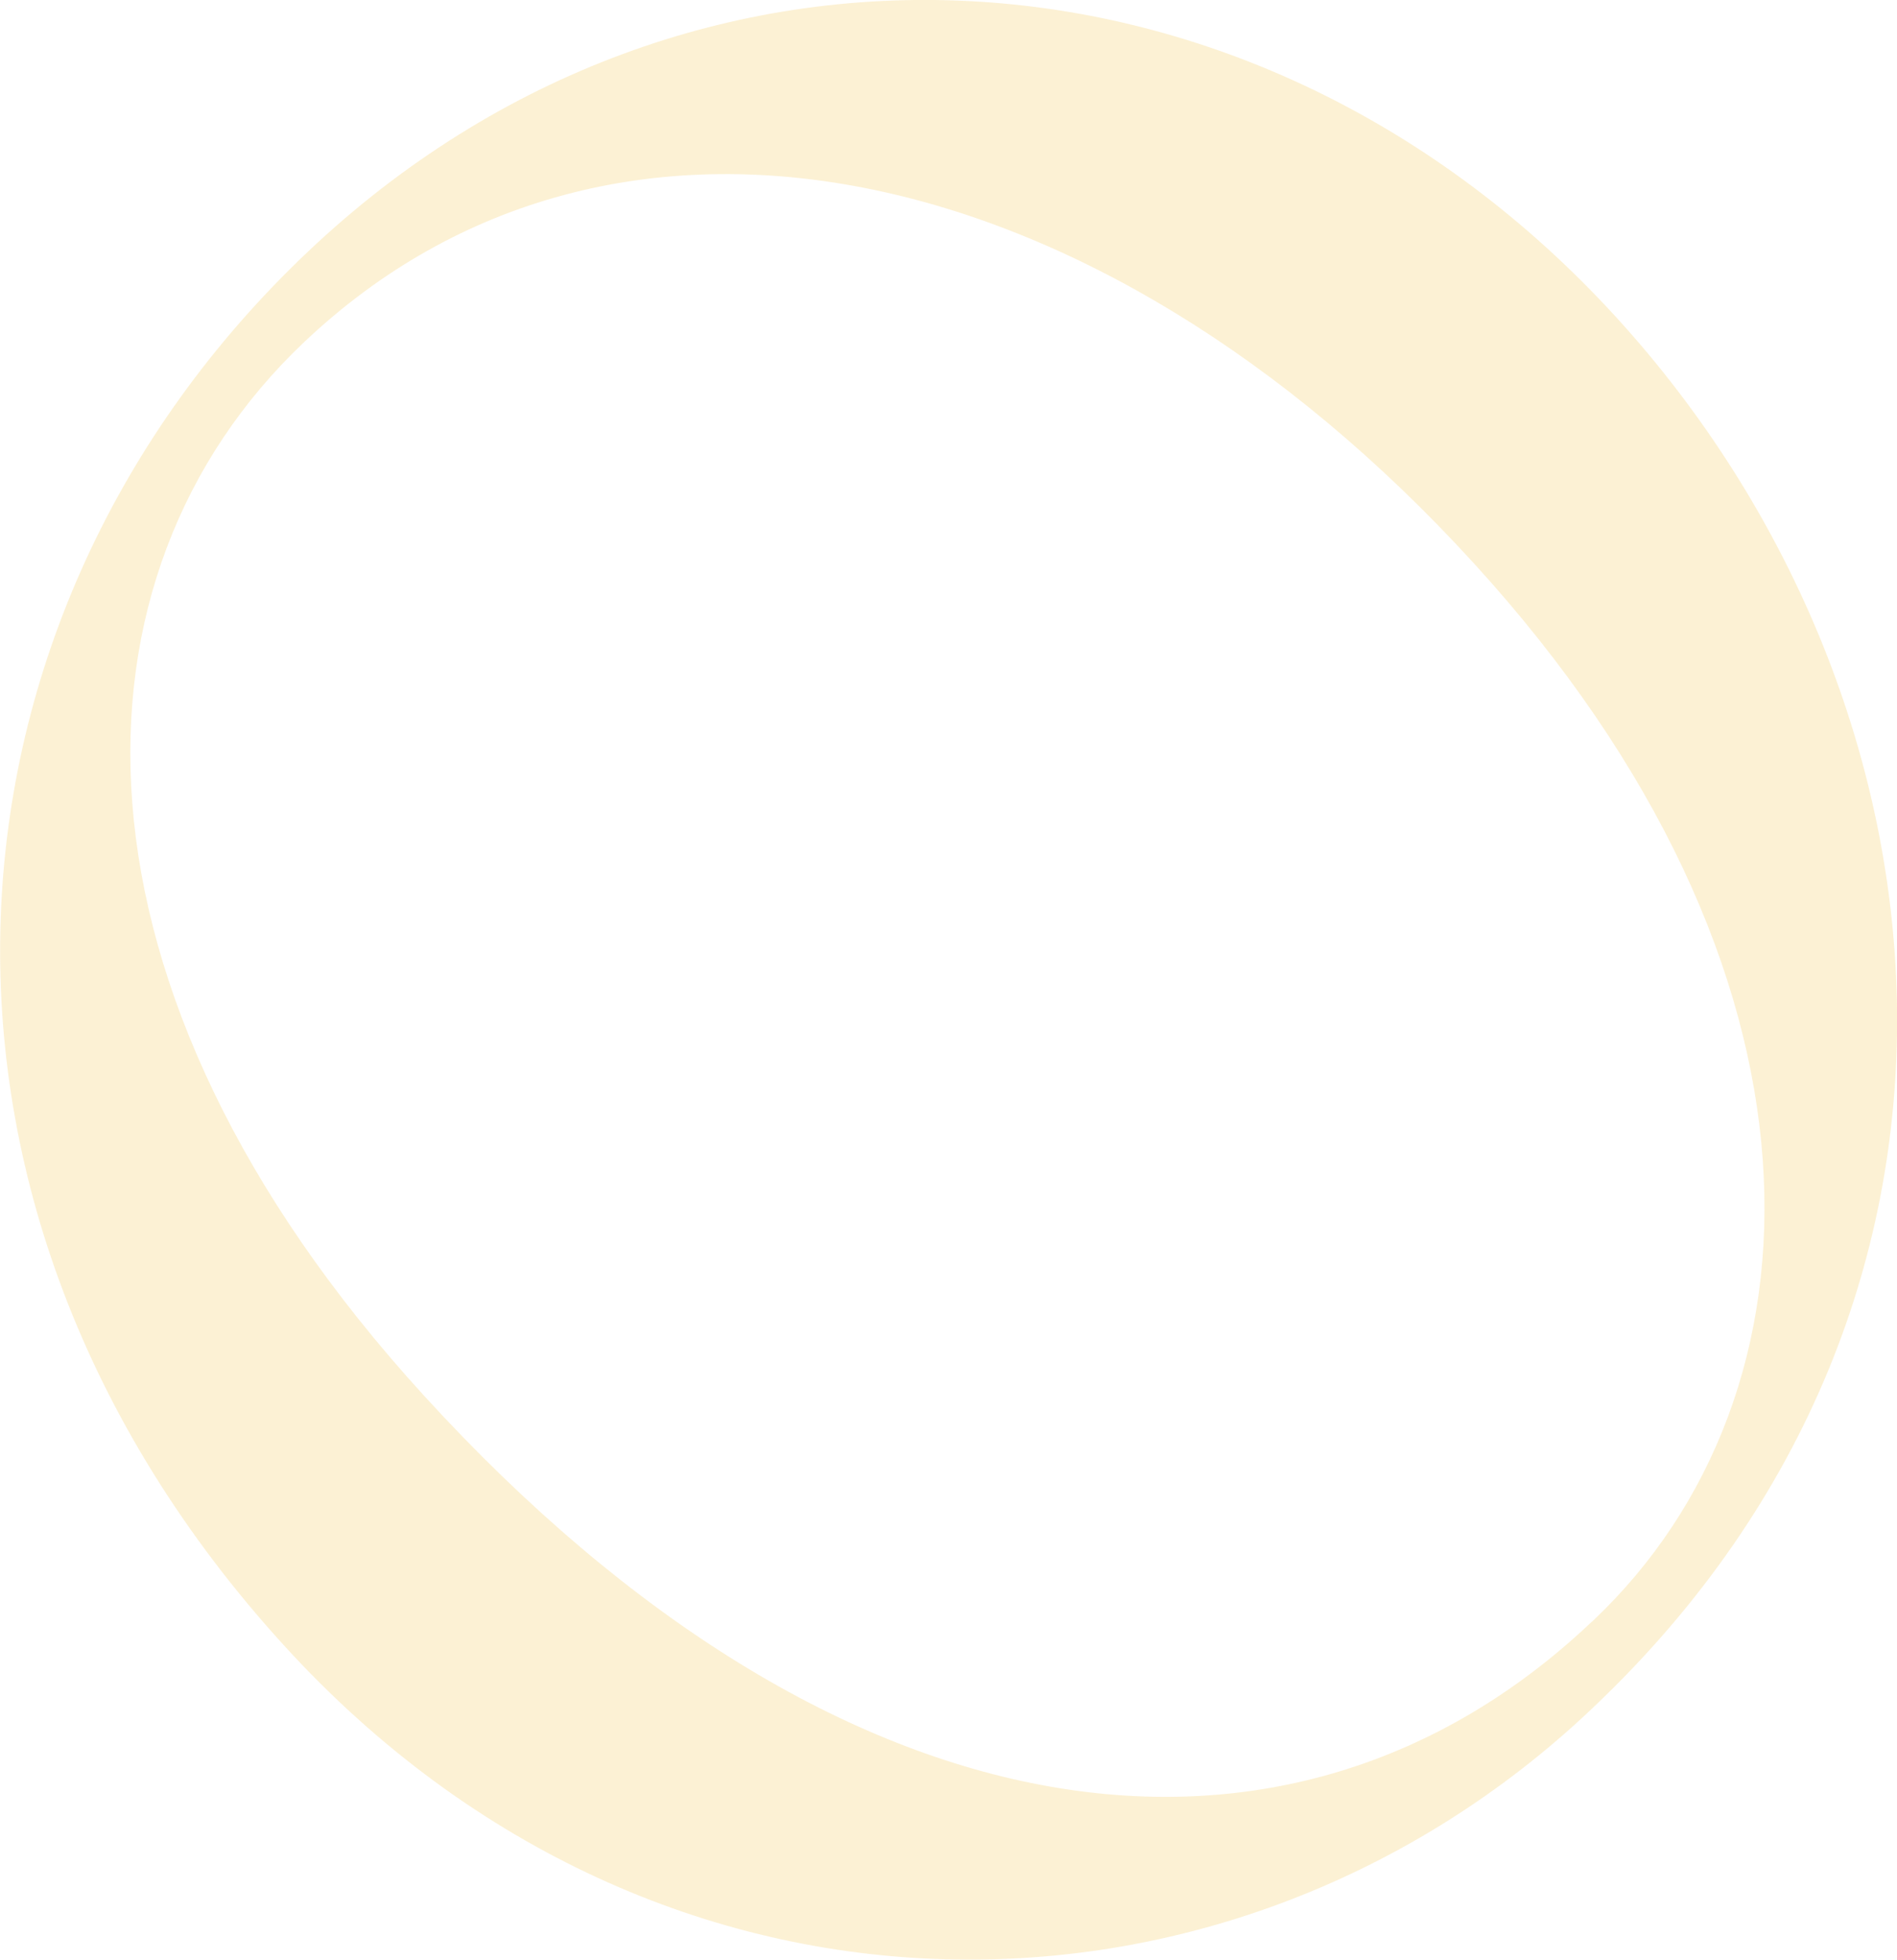 <svg id="Layer_1" data-name="Layer 1" xmlns="http://www.w3.org/2000/svg" viewBox="0 0 785.36 810.99"><defs><style>.cls-1{fill:#f2bb2c;opacity:0.2;}</style></defs><path class="cls-1" d="M693.91,732.5C546.49,872,309.31,877.44,153,706.22c-167.48-183.34-149.12-426.64,9.66-577,157.92-149.5,392.63-136.1,541.7,27.15,142.66,156.23,170.28,405-9.55,575.27Zm.93-36.86c99.14-93.87,104.4-269-49.52-437.56C489,86.91,289.12,45.4,161.08,166.66,59.3,263,56.75,434,210.64,602.5c172.28,188.67,358.7,211.89,483.42,93.82Z" transform="translate(-35.21 -25.04)"/></svg>